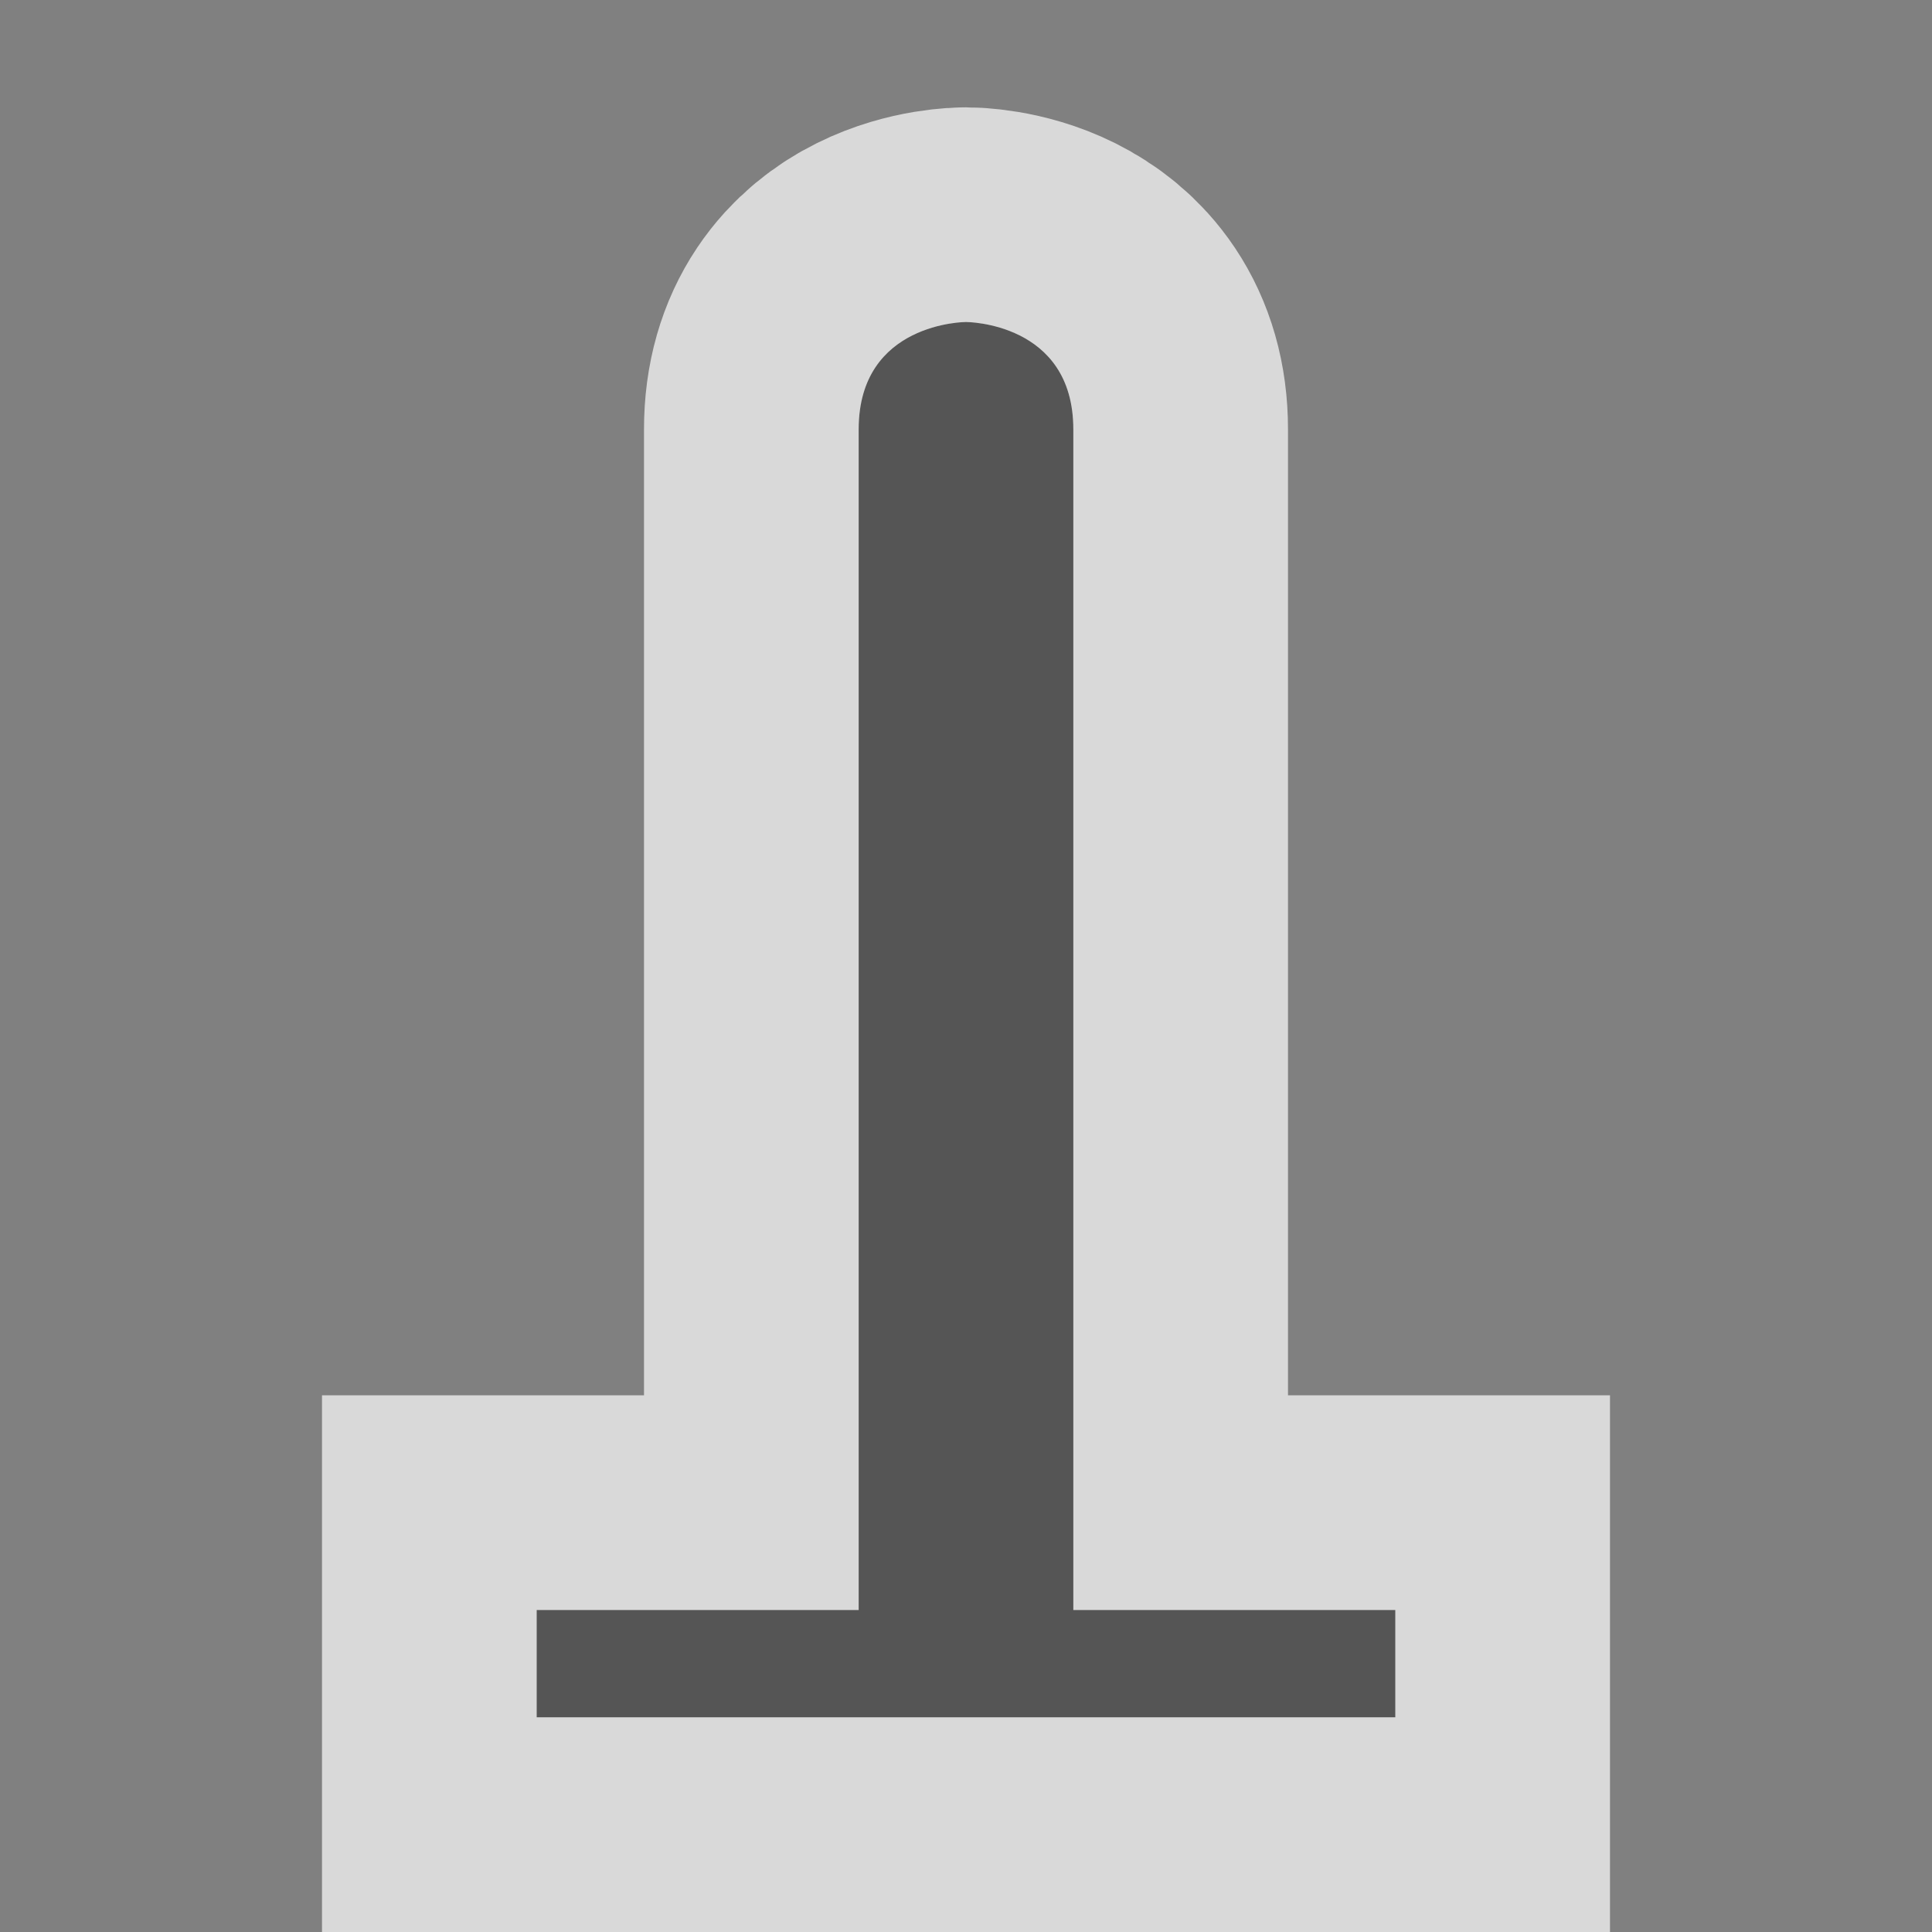 <?xml version='1.0' encoding='utf-8'?>
<svg xmlns:dc="http://purl.org/dc/elements/1.1/" xmlns:cc="http://creativecommons.org/ns#" xmlns:rdf="http://www.w3.org/1999/02/22-rdf-syntax-ns#" xmlns="http://www.w3.org/2000/svg" version="1.1" width="100%" height="100%" viewBox="0 0 18 18" id="svg2">
  <rect x="0" y="0" width="18" height="18" fill="#808080" stroke="none"/>
  <defs id="defs6"/>
  <rect width="18" height="18" x="0" y="0" id="canvas" style="fill:none;stroke:none;visibility:hidden"/>
  <path d="M 8,13 8,2 C 8,1 7,1 7,1 7,1 6,1 6,2 l 0,11 -3,0 0,1 8,0 0,-1 z" id="halo" style="fill:#ffffff;stroke:#ffffff;stroke-width:4.0;opacity:0.7;" transform="translate(2.0,2.0)"/>
<path d="M 8,13 8,2 C 8,1 7,1 7,1 7,1 6,1 6,2 l 0,11 -3,0 0,1 8,0 0,-1 z" id="mast" style="fill:#555555;fill-opacity:1" transform="translate(2.0,2.0)"/>
</svg>
